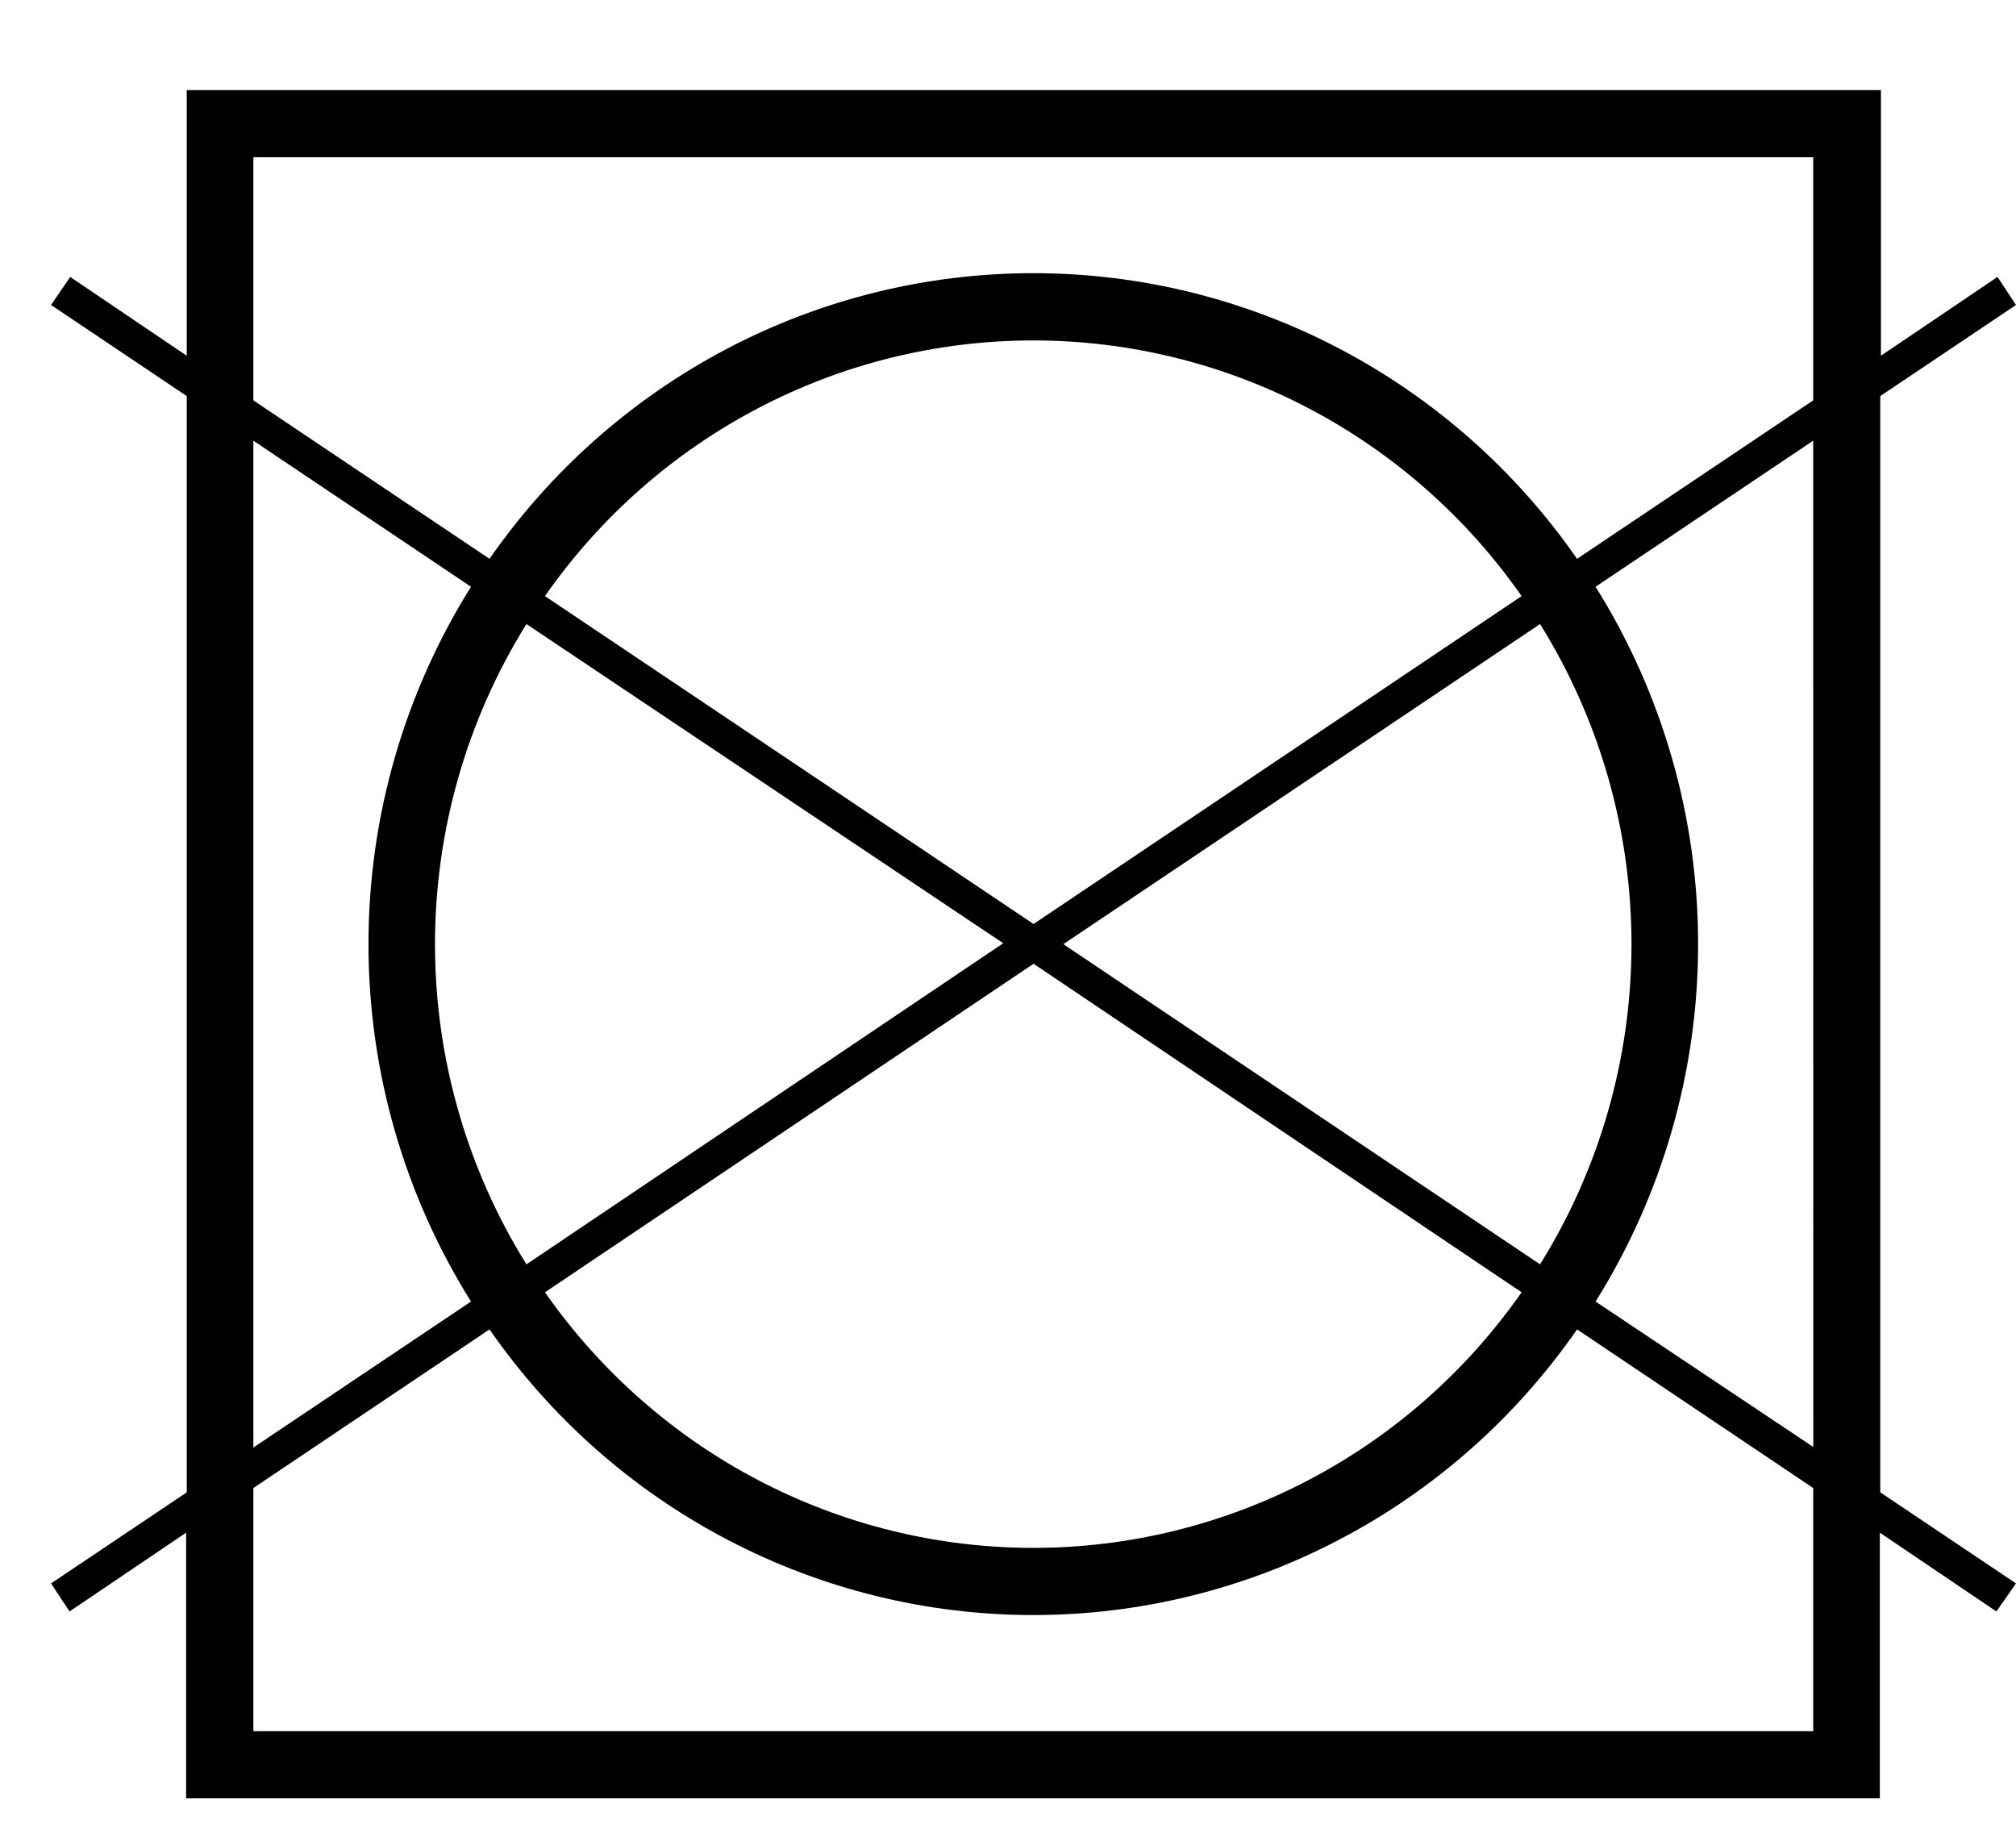 <svg width="22" height="20" viewBox="0 0 22 20" fill="none" xmlns="http://www.w3.org/2000/svg">
<path d="M0.557 17.279L0.759 17.585L2.031 16.725V19.624H20.514V16.725L21.786 17.585L22 17.279L20.519 16.285V4.322L22 3.328L21.798 3.022L20.526 3.882V0.983H2.038V3.882L0.766 3.022L0.557 3.328L2.038 4.322V16.285L0.557 17.279ZM19.787 18.891H2.765V16.238L5.342 14.507C6.01 15.47 6.898 16.256 7.931 16.798C8.964 17.341 10.111 17.624 11.276 17.624C12.441 17.624 13.588 17.341 14.621 16.798C15.654 16.256 16.542 15.47 17.21 14.507L19.787 16.238V18.891ZM11.279 10.083L5.947 6.505C6.548 5.643 7.346 4.94 8.274 4.454C9.201 3.968 10.231 3.715 11.276 3.715C12.321 3.715 13.35 3.968 14.278 4.454C15.205 4.94 16.003 5.643 16.605 6.505L11.279 10.083ZM16.806 6.81C17.458 7.856 17.804 9.067 17.804 10.304C17.804 11.54 17.458 12.751 16.806 13.797L11.604 10.303L16.806 6.81ZM10.948 10.293L5.745 13.797C5.093 12.751 4.747 11.54 4.747 10.304C4.747 9.067 5.093 7.856 5.745 6.81L10.948 10.293ZM11.279 10.517L16.605 14.102C16.003 14.963 15.205 15.667 14.278 16.152C13.35 16.638 12.321 16.891 11.276 16.891C10.231 16.891 9.202 16.638 8.274 16.152C7.347 15.667 6.549 14.963 5.947 14.102L11.279 10.517ZM19.788 15.79L17.412 14.203C18.143 13.036 18.531 11.683 18.531 10.303C18.531 8.922 18.143 7.57 17.412 6.403L19.787 4.809L19.788 15.79ZM2.765 1.716H19.787V4.369L17.21 6.098C16.542 5.136 15.654 4.35 14.621 3.807C13.588 3.264 12.441 2.981 11.276 2.981C10.111 2.981 8.964 3.264 7.931 3.807C6.898 4.35 6.01 5.136 5.342 6.098L2.765 4.369V1.716ZM2.765 4.809L5.14 6.403C4.409 7.57 4.021 8.922 4.021 10.303C4.021 11.683 4.409 13.036 5.14 14.203L2.765 15.796V4.809Z" fill="black"/>
</svg>
